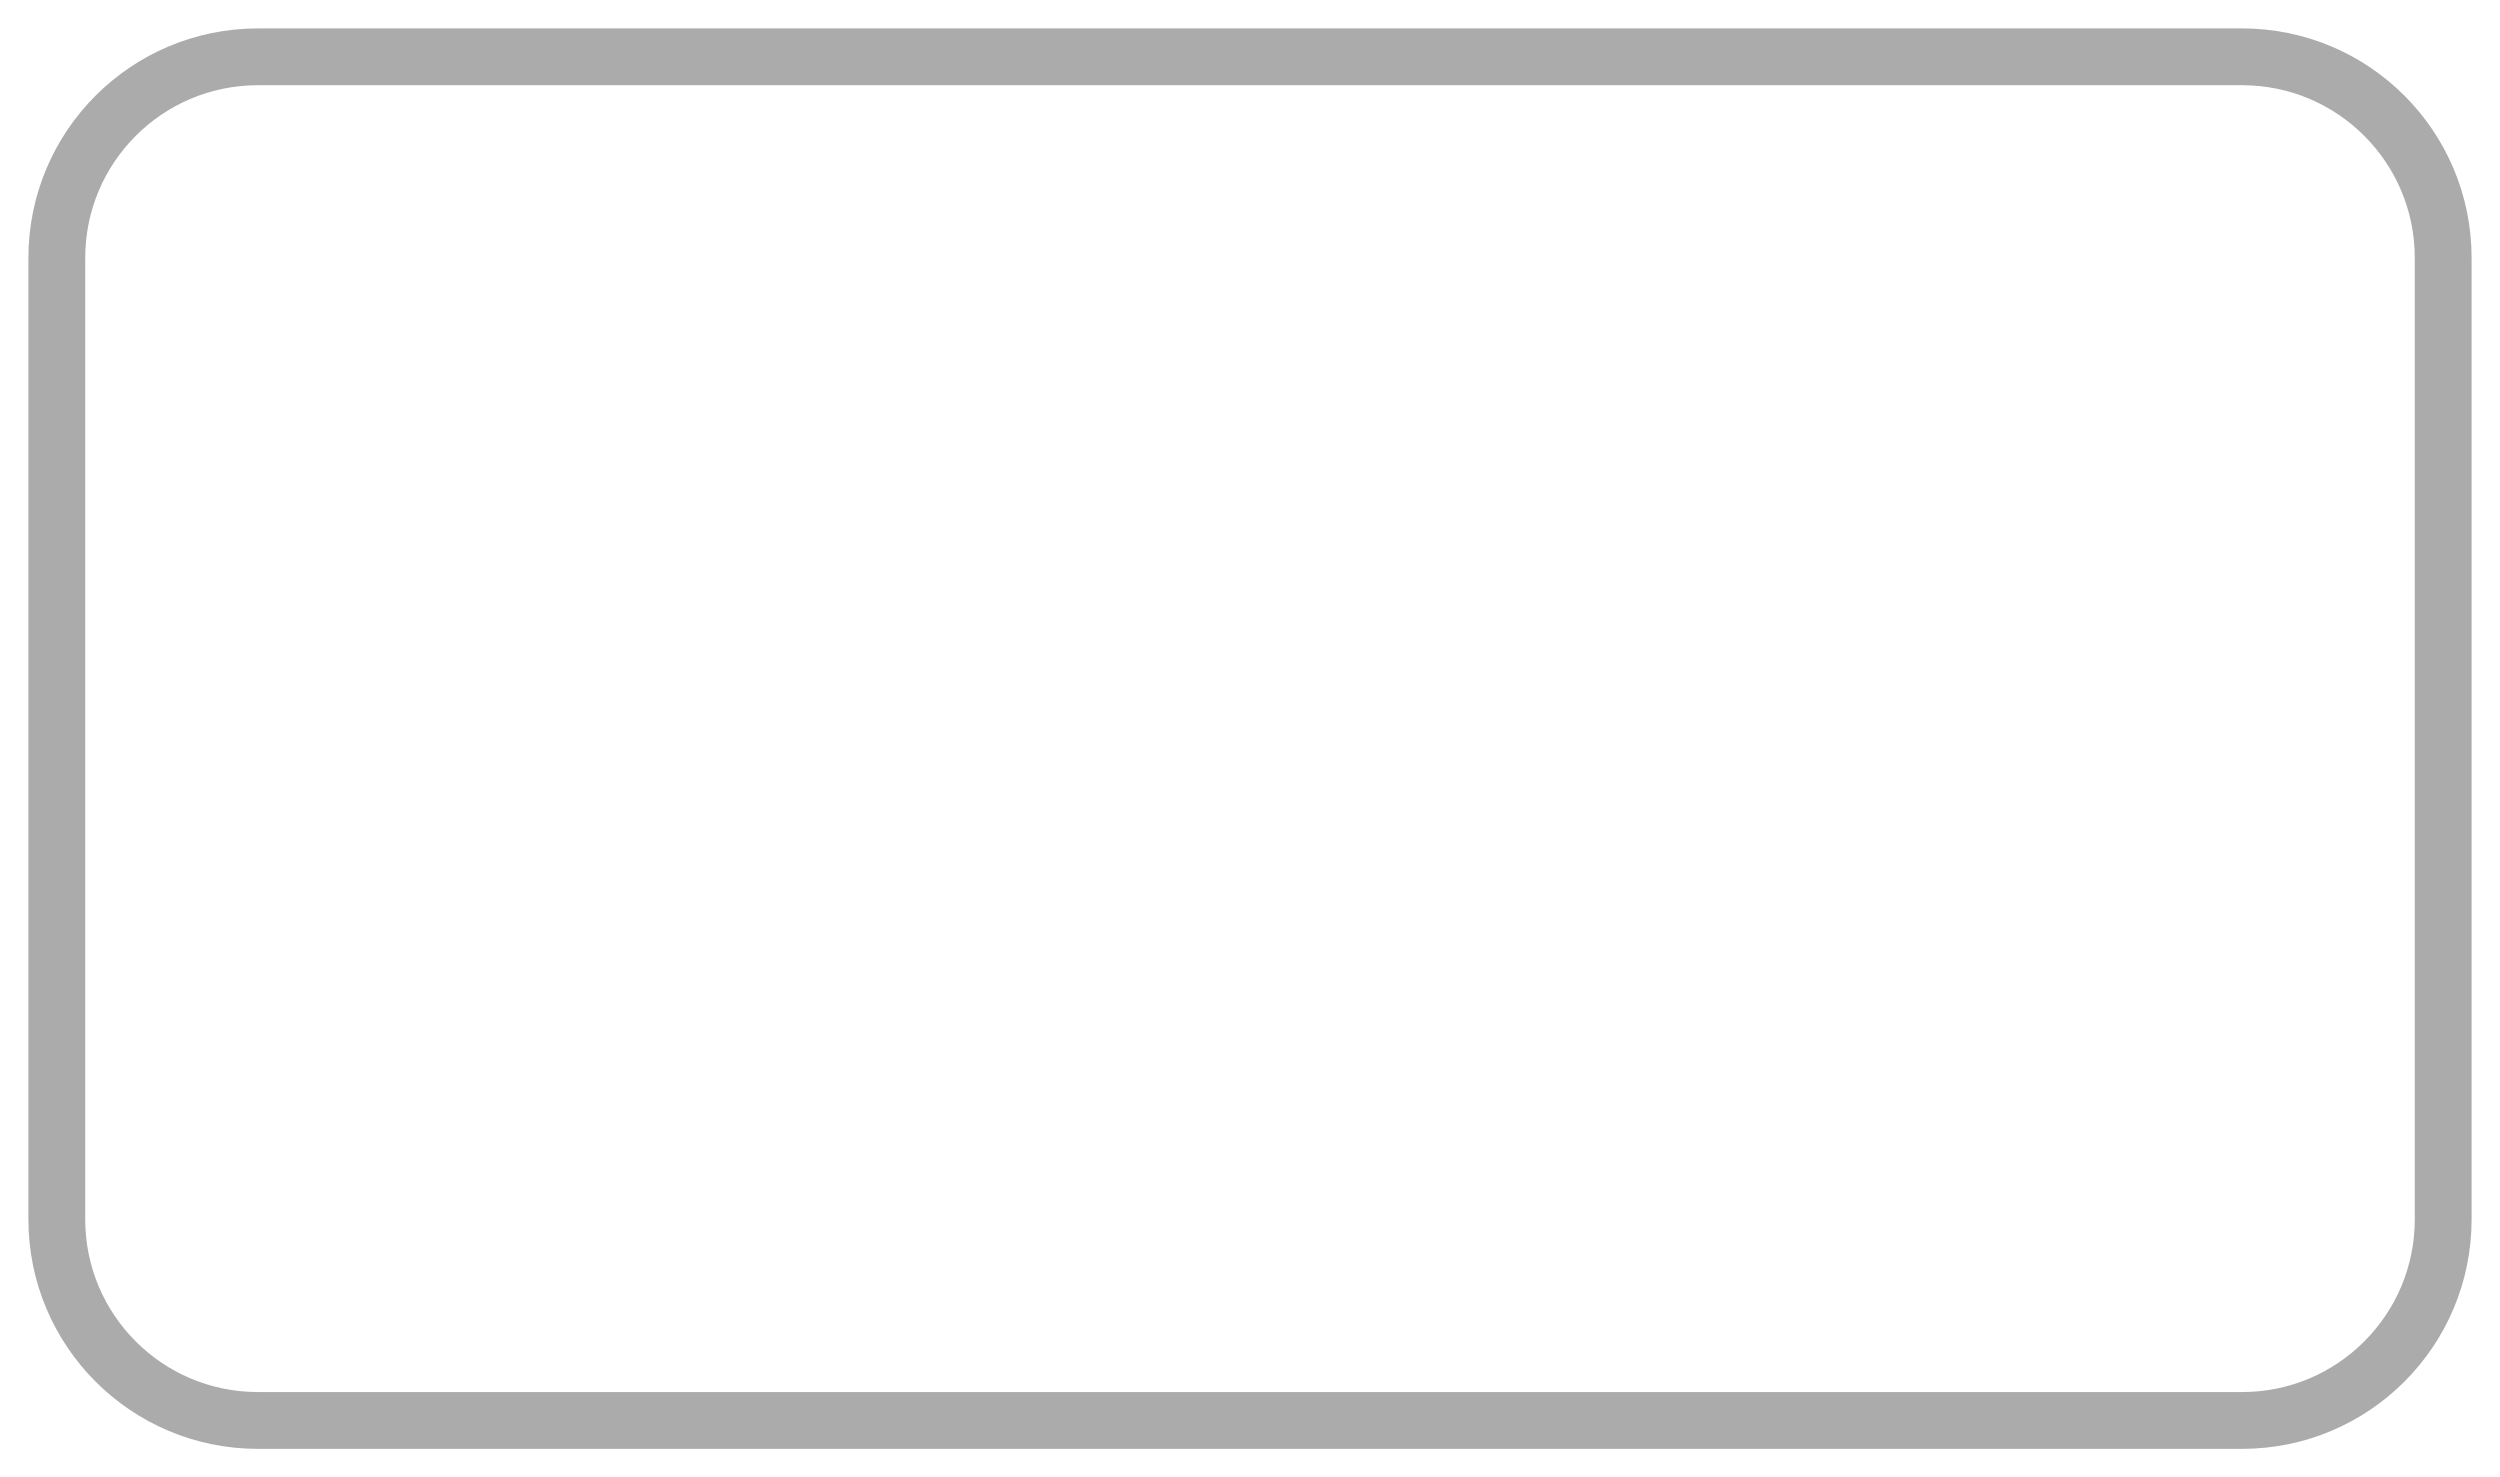 <svg width="44" height="26" viewBox="0 0 44 26" fill="none" xmlns="http://www.w3.org/2000/svg">
<path d="M39.461 1H4.539C2.584 1 1 2.584 1 4.539V21.461C1 23.416 2.584 25 4.539 25H39.461C41.416 25 43 23.416 43 21.461V4.539C43 2.584 41.416 1 39.461 1Z" stroke="#ABABAB"/>
</svg>
